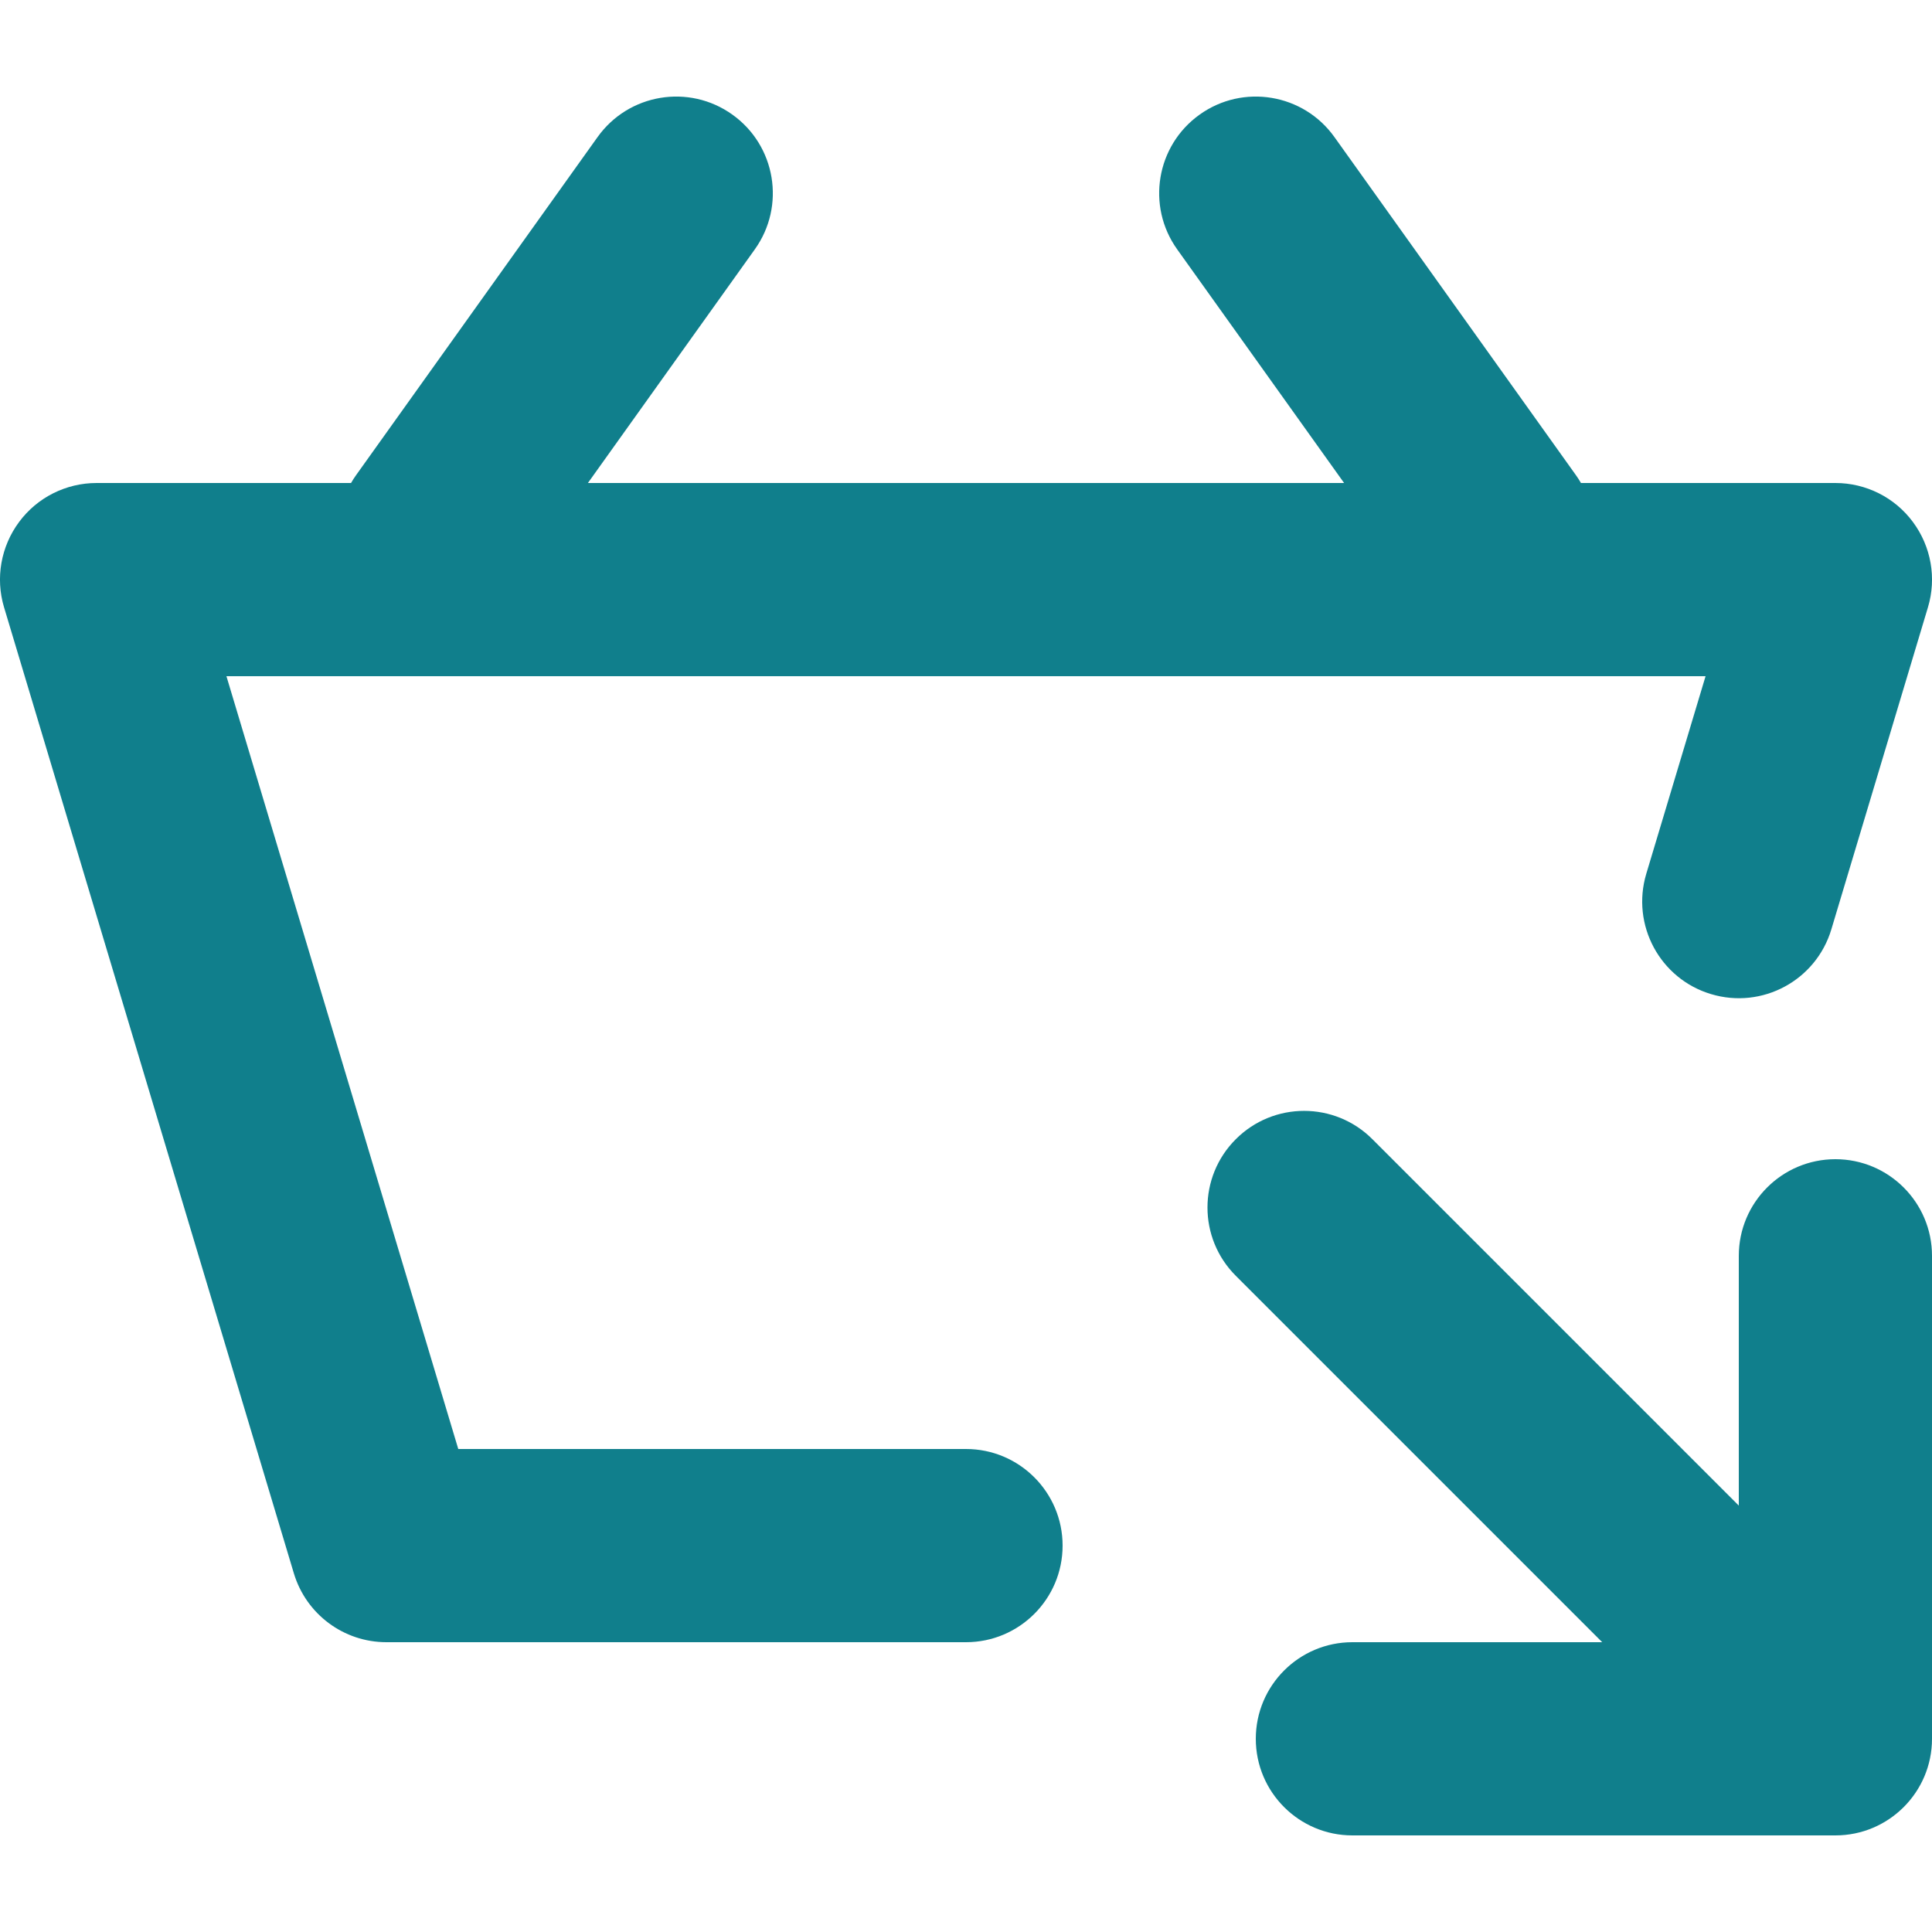 <svg width="20" height="20" viewBox="0 0 20 20" fill="none" xmlns="http://www.w3.org/2000/svg">
<path fill-rule="evenodd" clip-rule="evenodd" d="M7.581 1.186C8.031 1.507 8.135 2.132 7.814 2.581L6.086 5H13.914L12.186 2.581C11.865 2.132 11.969 1.507 12.419 1.186C12.868 0.865 13.493 0.969 13.814 1.419L16.314 4.919C16.333 4.945 16.35 4.972 16.366 5H19C19.316 5 19.614 5.149 19.802 5.403C19.991 5.657 20.049 5.985 19.958 6.287L18.958 9.621C18.799 10.15 18.242 10.45 17.713 10.291C17.184 10.133 16.884 9.575 17.042 9.046L17.656 7H2.344L4.744 15H10C10.552 15 11 15.448 11 16C11 16.552 10.552 17 10 17H4C3.558 17 3.169 16.71 3.042 16.287L0.042 6.287C-0.049 5.985 0.009 5.657 0.198 5.403C0.386 5.149 0.684 5 1 5H3.634C3.65 4.972 3.667 4.945 3.686 4.919L6.186 1.419C6.507 0.969 7.132 0.865 7.581 1.186ZM12.793 11.793C13.183 11.402 13.817 11.402 14.207 11.793L18 15.586V13C18 12.448 18.448 12 19 12C19.552 12 20 12.448 20 13V18C20 18.552 19.552 19 19 19H14C13.448 19 13 18.552 13 18C13 17.448 13.448 17 14 17H16.586L12.793 13.207C12.402 12.817 12.402 12.183 12.793 11.793Z" fill="#107F8C"/>
</svg>

